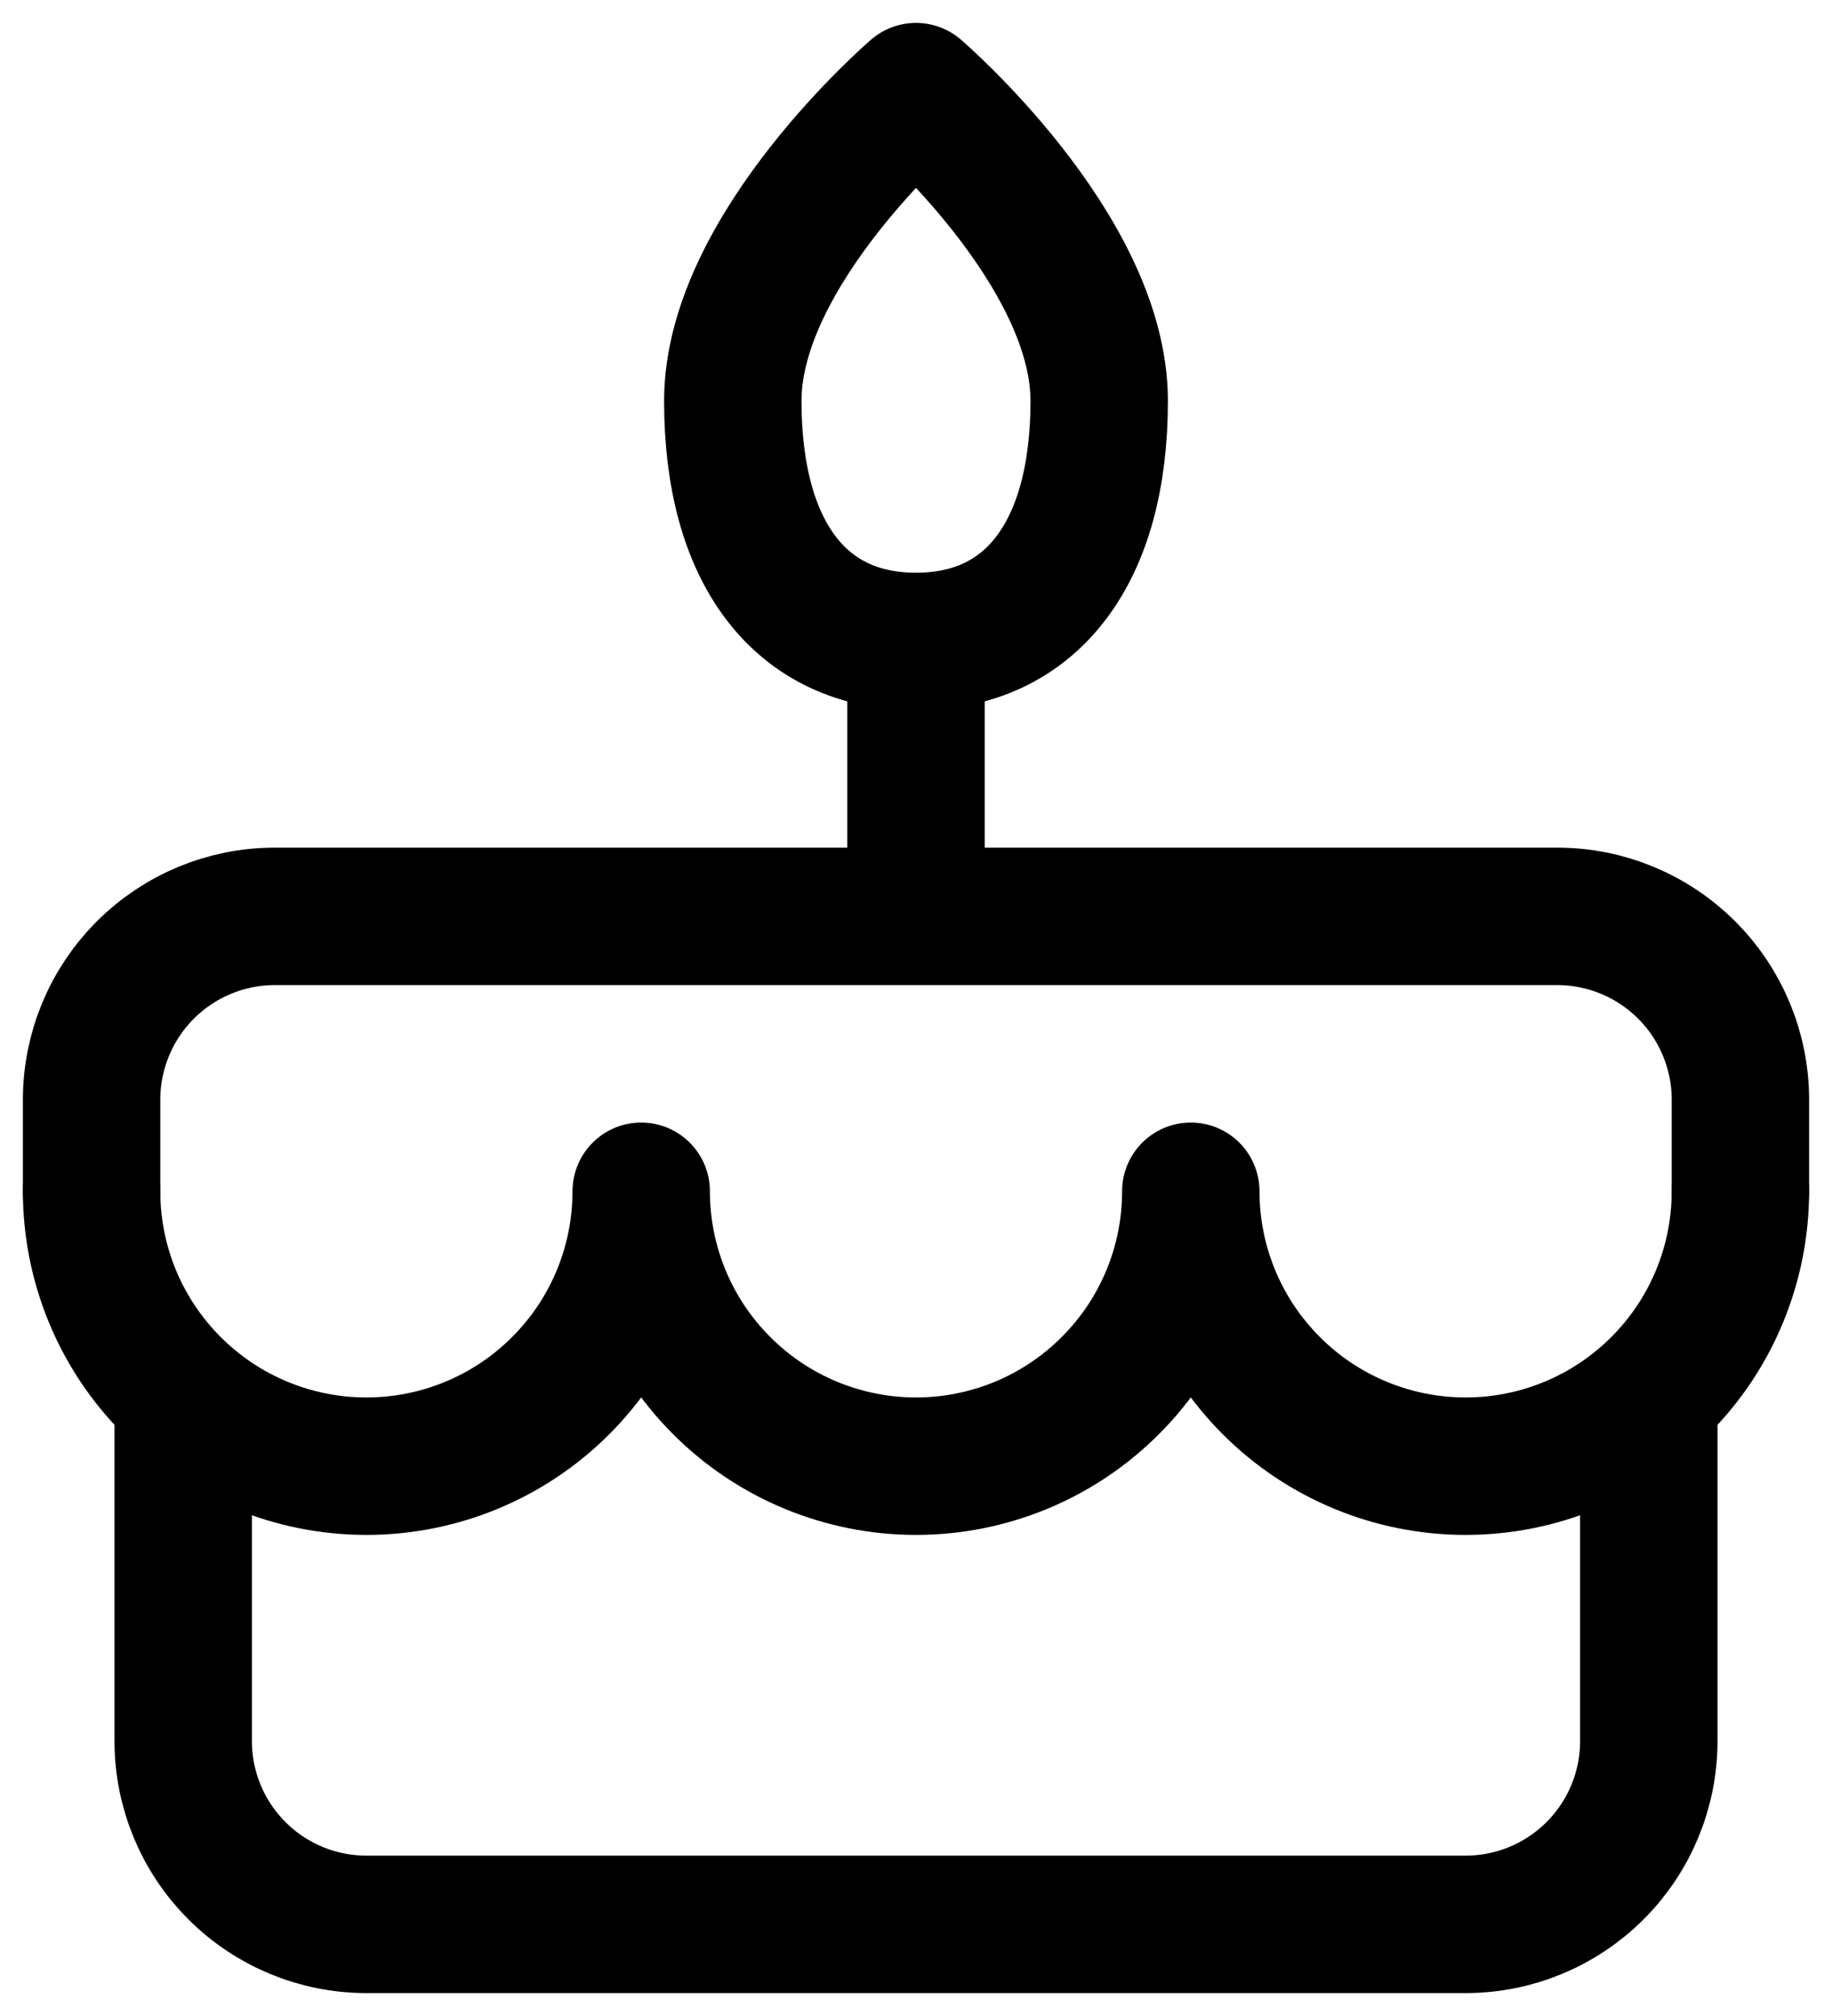 <svg width="20" height="22" viewBox="0 0 20 22" fill="none" xmlns="http://www.w3.org/2000/svg">
<path d="M2 15.5V19C2 19.53 2.211 20.039 2.586 20.414C2.961 20.789 3.47 21 4 21H16C16.53 21 17.039 20.789 17.414 20.414C17.789 20.039 18 19.53 18 19V15.5M1 13V12C1 11.47 1.211 10.961 1.586 10.586C1.961 10.211 2.47 10 3 10H17C17.53 10 18.039 10.211 18.414 10.586C18.789 10.961 19 11.47 19 12V13M10 7V10M10 7C11.262 7 12 6.032 12 4.375C12 2.718 10 1 10 1C10 1 8 2.718 8 4.375C8 6.032 8.738 7 10 7Z" stroke="black" stroke-width="1.5" stroke-linecap="round" stroke-linejoin="round"/>
<path d="M1 13C1 13.796 1.316 14.559 1.879 15.121C2.441 15.684 3.204 16 4 16C4.796 16 5.559 15.684 6.121 15.121C6.684 14.559 7 13.796 7 13C7 13.796 7.316 14.559 7.879 15.121C8.441 15.684 9.204 16 10 16C10.796 16 11.559 15.684 12.121 15.121C12.684 14.559 13 13.796 13 13C13 13.796 13.316 14.559 13.879 15.121C14.441 15.684 15.204 16 16 16C16.796 16 17.559 15.684 18.121 15.121C18.684 14.559 19 13.796 19 13" stroke="black" stroke-width="1.5" stroke-linecap="round" stroke-linejoin="round"/>
</svg>
